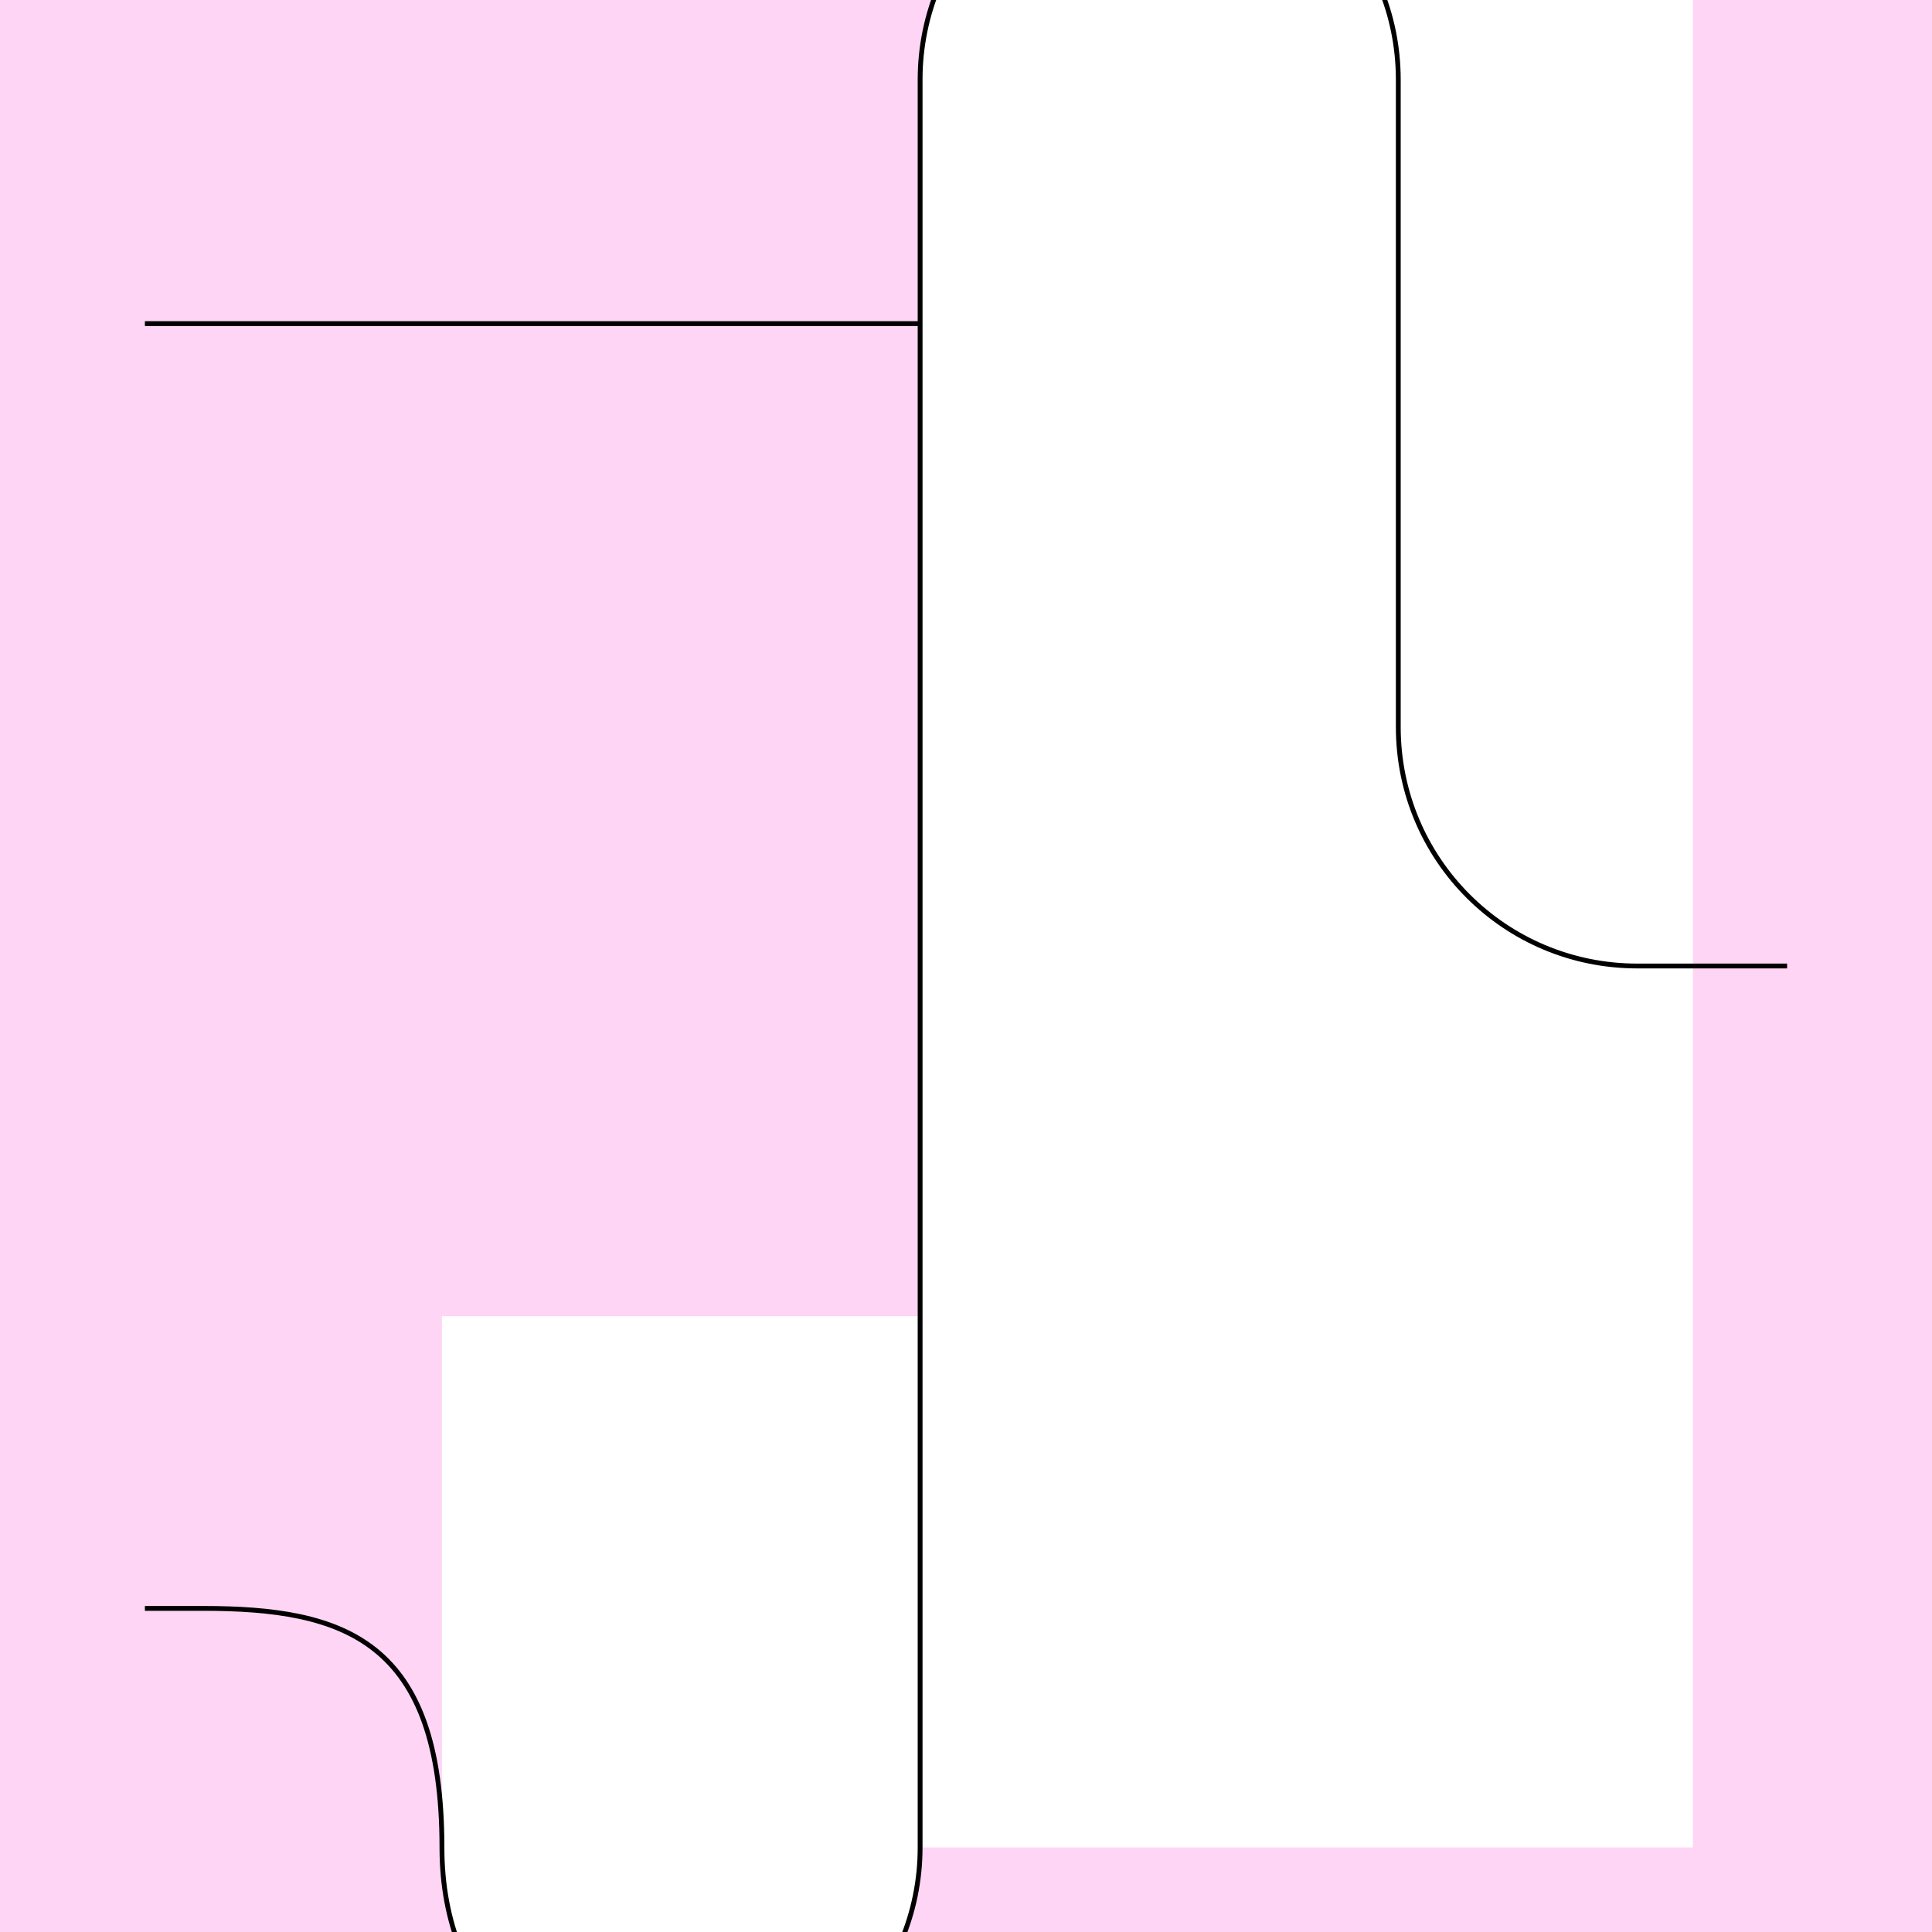 <?xml version="1.0" encoding="UTF-8" standalone="no"?>
<!-- Created with Inkscape (http://www.inkscape.org/) -->

<svg
   xmlns:dc="http://purl.org/dc/elements/1.1/"
   xmlns:cc="http://creativecommons.org/ns#"
   xmlns:rdf="http://www.w3.org/1999/02/22-rdf-syntax-ns#"
   xmlns:svg="http://www.w3.org/2000/svg"
   xmlns="http://www.w3.org/2000/svg"
   xmlns:xlink="http://www.w3.org/1999/xlink"
   xmlns:sodipodi="http://sodipodi.sourceforge.net/DTD/sodipodi-0.dtd"
   xmlns:inkscape="http://www.inkscape.org/namespaces/inkscape"
   style="display:inline"
   sodipodi:docname="170414_OIOUD-R+_00_II_00_UW_.svg"
   inkscape:version="0.48.3.1 r9886"
   version="1.1"
   id="svg2902"
   height="400"
   width="400">
  <rect width="100%" height="100%" fill="#808080" stroke="none"/>
  <sodipodi:namedview
     id="base"
     pagecolor="#f0f0f0"
     bordercolor="#666666"
     borderopacity="1.0"
     inkscape:pageopacity="1"
     inkscape:pageshadow="2"
     inkscape:zoom="0.81585384"
     inkscape:cx="230.86403"
     inkscape:cy="224.56005"
     inkscape:document-units="px"
     inkscape:current-layer="layer4"
     showgrid="false"
     inkscape:window-width="1018"
     inkscape:window-height="709"
     inkscape:window-x="0"
     inkscape:window-y="1"
     inkscape:window-maximized="0"
     showguides="true"
     inkscape:guide-bbox="true"
     inkscape:snap-bbox="true"
     inkscape:snap-global="false" />
  <defs
     id="defs2904">
    <clipPath
       clipPathUnits="userSpaceOnUse"
       id="clipPath5174">
      <path
         id="path5176"
         style="opacity:0.5;fill:#00ff00;stroke:#00ff00;stroke-width:1px;stroke-linecap:square;display:inline"
         d="m 436.27,600.114 -232.095,134 -169.5,-293.583 232.095,-134 z"
         inkscape:connector-curvature="0"
         sodipodi:nodetypes="ccccc" />
    </clipPath>
    <clipPath
       clipPathUnits="userSpaceOnUse"
       id="clipPath5174-5">
      <path
         id="path5176-9"
         style="opacity:0.5;fill:#00ff00;stroke:#00ff00;stroke-width:1px;stroke-linecap:square;display:inline"
         d="m 436.27,600.114 -232.095,134 -169.5,-293.583 232.095,-134 z"
         inkscape:connector-curvature="0"
         sodipodi:nodetypes="ccccc" />
    </clipPath>
    <clipPath
       clipPathUnits="userSpaceOnUse"
       id="clipPath3238">
      <path
         sodipodi:nodetypes="ccccc"
         inkscape:connector-curvature="0"
         d="m 461.27,643.416 -232.095,134 -169.5,-293.583 232.095,-134 z"
         style="opacity:0.5;fill:#00ff00;stroke:#00ff00;stroke-width:1px;stroke-linecap:square;display:inline"
         id="path3240" />
    </clipPath>
  </defs>
  <g
     inkscape:groupmode="layer"
     id="bg"
     inkscape:label="XX_BG"
     sodipodi:insensitive="true">
    <path
       style="fill:#ffd5f6"
       d="M 400,0 400,400 0,400 0,0 z"
       id="bgrect"
       inkscape:connector-curvature="0" />
  </g>
  <g
     inkscape:label="XX_Referenz"
     inkscape:groupmode="layer"
     id="XX_referenz"
     style="display:none"
     sodipodi:insensitive="true">
    <path
       id="innerframe"
       style="fill:none;stroke:#ff0000;stroke-width:1"
       d="m 40.5,40.5 319,0 0,319 -319,0 0,-319 z"
       inkscape:label="#innerframe"
       sodipodi:insensitive="true"
       inkscape:connector-curvature="0" />
    <path
       id="outerframe"
       style="fill:none;stroke:#ff0000;stroke-width:1"
       d="m 30.5,30.5 339,0 0,339 -339,0 0,-339 z"
       inkscape:label="#outerframe"
       sodipodi:nodetypes="ccccc"
       sodipodi:insensitive="true"
       inkscape:connector-curvature="0" />
    <path
       style="opacity:0.5;fill:none;stroke:#ffc200;stroke-width:1px;stroke-linecap:square"
       d="m 189,30.5 0,10"
       id="ref-S-top-1"
       sodipodi:insensitive="true"
       inkscape:connector-curvature="0" />
    <path
       style="opacity:0.5;fill:none;stroke:#ffc200;stroke-width:1px;stroke-linecap:square"
       d="m 191,30.5 0,10"
       id="ref-S-top-2"
       sodipodi:insensitive="true"
       inkscape:connector-curvature="0" />
    <path
       style="opacity:0.5;fill:none;stroke:#ffc200;stroke-width:1px;stroke-linecap:square"
       d="m 209,30.5 0,10"
       id="ref-S-top-3"
       sodipodi:insensitive="true"
       inkscape:connector-curvature="0" />
    <path
       style="opacity:0.5;fill:none;stroke:#ffc200;stroke-width:1px;stroke-linecap:square"
       d="m 211,30.5 0,10"
       id="ref-S-top-4"
       sodipodi:insensitive="true"
       inkscape:connector-curvature="0" />
    <path
       style="opacity:0.5;fill:none;stroke:#00ff00;stroke-width:1px;stroke-linecap:square"
       d="m 199,30.5 0,10"
       id="ref-I-top-1"
       sodipodi:insensitive="true"
       inkscape:connector-curvature="0" />
    <path
       style="opacity:0.5;fill:none;stroke:#00ff00;stroke-width:1px;stroke-linecap:square"
       d="m 201,30.5 0,10"
       id="ref-I-top-2"
       sodipodi:insensitive="true"
       inkscape:connector-curvature="0" />
    <path
       style="opacity:0.5;fill:none;stroke:#00ffcc;stroke-width:1px;stroke-linecap:square"
       d="m 66,30.5 0,10"
       id="ref-C-top-1"
       sodipodi:insensitive="true"
       inkscape:connector-curvature="0" />
    <path
       style="opacity:0.5;fill:none;stroke:#00ffcc;stroke-width:1px;stroke-linecap:square"
       d="m 68,30.5 0,10"
       id="ref-C-top-2"
       sodipodi:insensitive="true"
       inkscape:connector-curvature="0" />
    <path
       style="opacity:0.5;fill:none;stroke:#00ffcc;stroke-width:1px;stroke-linecap:square"
       d="m 92,30.5 0,10"
       id="ref-C-top-3"
       sodipodi:insensitive="true"
       inkscape:connector-curvature="0" />
    <path
       style="opacity:0.5;fill:none;stroke:#00ffcc;stroke-width:1px;stroke-linecap:square"
       d="m 94,30.5 0,10"
       id="ref-C-top-4"
       sodipodi:insensitive="true"
       inkscape:connector-curvature="0" />
    <path
       style="opacity:0.5;fill:none;stroke:#00ffcc;stroke-width:1px;stroke-linecap:square"
       d="m 306,30.5 0,10"
       id="ref-C-top-5"
       sodipodi:insensitive="true"
       inkscape:connector-curvature="0" />
    <path
       style="opacity:0.5;fill:none;stroke:#00ffcc;stroke-width:1px;stroke-linecap:square"
       d="m 308,30.5 0,10"
       id="ref-C-top-6"
       sodipodi:insensitive="true"
       inkscape:connector-curvature="0" />
    <path
       style="opacity:0.5;fill:none;stroke:#00ffcc;stroke-width:1px;stroke-linecap:square"
       d="m 332,30.5 0,10"
       id="ref-C-top-7"
       sodipodi:insensitive="true"
       inkscape:connector-curvature="0" />
    <path
       style="opacity:0.5;fill:none;stroke:#00ffcc;stroke-width:1px;stroke-linecap:square"
       d="m 334,30.5 0,10"
       id="ref-C-top-8"
       sodipodi:insensitive="true"
       inkscape:connector-curvature="0" />
    <path
       style="opacity:0.5;fill:none;stroke:#ffc200;stroke-width:1px;stroke-linecap:square"
       d="m 369.5,189 -10,0"
       id="ref-S-right-1"
       sodipodi:insensitive="true"
       inkscape:connector-curvature="0" />
    <path
       style="opacity:0.5;fill:none;stroke:#ffc200;stroke-width:1px;stroke-linecap:square"
       d="m 369.5,191 -10,0"
       id="ref-S-right-2"
       sodipodi:insensitive="true"
       inkscape:connector-curvature="0" />
    <path
       style="opacity:0.5;fill:none;stroke:#ffc200;stroke-width:1px;stroke-linecap:square"
       d="m 369.5,209 -10,0"
       id="ref-S-right-3"
       sodipodi:insensitive="true"
       inkscape:connector-curvature="0" />
    <path
       style="opacity:0.5;fill:none;stroke:#ffc200;stroke-width:1px;stroke-linecap:square"
       d="m 369.5,211 -10,0"
       id="ref-S-right-4"
       sodipodi:insensitive="true"
       inkscape:connector-curvature="0" />
    <path
       style="opacity:0.5;fill:none;stroke:#00ff00;stroke-width:1px;stroke-linecap:square"
       d="m 369.5,199 -10,0"
       id="ref-I-right-1"
       sodipodi:insensitive="true"
       inkscape:connector-curvature="0" />
    <path
       style="opacity:0.5;fill:none;stroke:#00ff00;stroke-width:1px;stroke-linecap:square"
       d="m 369.5,201 -10,0"
       id="ref-I-right-2"
       sodipodi:insensitive="true"
       inkscape:connector-curvature="0" />
    <path
       style="opacity:0.5;fill:none;stroke:#00ffcc;stroke-width:1px;stroke-linecap:square"
       d="m 369.5,66 -10,0"
       id="ref-C-right-1"
       sodipodi:insensitive="true"
       inkscape:connector-curvature="0" />
    <path
       style="opacity:0.5;fill:none;stroke:#00ffcc;stroke-width:1px;stroke-linecap:square"
       d="m 369.5,68 -10,0"
       id="ref-C-right-2"
       sodipodi:insensitive="true"
       inkscape:connector-curvature="0" />
    <path
       style="opacity:0.5;fill:none;stroke:#00ffcc;stroke-width:1px;stroke-linecap:square"
       d="m 369.5,92 -10,0"
       id="ref-C-right-3"
       sodipodi:insensitive="true"
       inkscape:connector-curvature="0" />
    <path
       style="opacity:0.5;fill:none;stroke:#00ffcc;stroke-width:1px;stroke-linecap:square"
       d="m 369.5,94 -10,0"
       id="ref-C-right-4"
       sodipodi:insensitive="true"
       inkscape:connector-curvature="0" />
    <path
       style="opacity:0.5;fill:none;stroke:#00ffcc;stroke-width:1px;stroke-linecap:square"
       d="m 369.5,306 -10,0"
       id="ref-C-right-5"
       sodipodi:insensitive="true"
       inkscape:connector-curvature="0" />
    <path
       style="opacity:0.5;fill:none;stroke:#00ffcc;stroke-width:1px;stroke-linecap:square"
       d="m 369.5,308 -10,0"
       id="ref-C-right-6"
       sodipodi:insensitive="true"
       inkscape:connector-curvature="0" />
    <path
       style="opacity:0.5;fill:none;stroke:#00ffcc;stroke-width:1px;stroke-linecap:square"
       d="m 369.5,332 -10,0"
       id="ref-C-right-7"
       sodipodi:insensitive="true"
       inkscape:connector-curvature="0" />
    <path
       style="opacity:0.5;fill:none;stroke:#00ffcc;stroke-width:1px;stroke-linecap:square"
       d="m 369.5,334 -10,0"
       id="ref-C-right-8"
       sodipodi:insensitive="true"
       inkscape:connector-curvature="0" />
    <path
       style="opacity:0.5;fill:none;stroke:#ffc200;stroke-width:1px;stroke-linecap:square"
       d="m 189,369.5 0,-10"
       id="ref-S-bottom-1"
       sodipodi:insensitive="true"
       inkscape:connector-curvature="0" />
    <path
       style="opacity:0.5;fill:none;stroke:#ffc200;stroke-width:1px;stroke-linecap:square"
       d="m 191,369.5 0,-10"
       id="ref-S-bottom-2"
       sodipodi:insensitive="true"
       inkscape:connector-curvature="0" />
    <path
       style="opacity:0.5;fill:none;stroke:#ffc200;stroke-width:1px;stroke-linecap:square"
       d="m 209,369.5 0,-10"
       id="ref-S-bottom-3"
       sodipodi:insensitive="true"
       inkscape:connector-curvature="0" />
    <path
       style="opacity:0.5;fill:none;stroke:#ffc200;stroke-width:1px;stroke-linecap:square"
       d="m 211,369.5 0,-10"
       id="ref-S-bottom-4"
       sodipodi:insensitive="true"
       inkscape:connector-curvature="0" />
    <path
       style="opacity:0.5;fill:none;stroke:#00ff00;stroke-width:1px;stroke-linecap:square"
       d="m 199,369.5 0,-10"
       id="ref-I-bottom-1"
       sodipodi:insensitive="true"
       inkscape:connector-curvature="0" />
    <path
       style="opacity:0.5;fill:none;stroke:#00ff00;stroke-width:1px;stroke-linecap:square"
       d="m 201,369.5 0,-10"
       id="ref-I-bottom-2"
       sodipodi:insensitive="true"
       inkscape:connector-curvature="0" />
    <path
       style="opacity:0.5;fill:none;stroke:#00ffcc;stroke-width:1px;stroke-linecap:square"
       d="m 66,369.5 0,-10"
       id="ref-C-bottom-1"
       sodipodi:insensitive="true"
       inkscape:connector-curvature="0" />
    <path
       style="opacity:0.5;fill:none;stroke:#00ffcc;stroke-width:1px;stroke-linecap:square"
       d="m 68,369.5 0,-10"
       id="ref-C-bottom-2"
       sodipodi:insensitive="true"
       inkscape:connector-curvature="0" />
    <path
       style="opacity:0.5;fill:none;stroke:#00ffcc;stroke-width:1px;stroke-linecap:square"
       d="m 92,369.5 0,-10"
       id="ref-C-bottom-3"
       sodipodi:insensitive="true"
       inkscape:connector-curvature="0" />
    <path
       style="opacity:0.5;fill:none;stroke:#00ffcc;stroke-width:1px;stroke-linecap:square"
       d="m 94,369.5 0,-10"
       id="ref-C-bottom-4"
       sodipodi:insensitive="true"
       inkscape:connector-curvature="0" />
    <path
       style="opacity:0.5;fill:none;stroke:#00ffcc;stroke-width:1px;stroke-linecap:square"
       d="m 306,369.5 0,-10"
       id="ref-C-bottom-5"
       sodipodi:insensitive="true"
       inkscape:connector-curvature="0" />
    <path
       style="opacity:0.5;fill:none;stroke:#00ffcc;stroke-width:1px;stroke-linecap:square"
       d="m 308,369.5 0,-10"
       id="ref-C-bottom-6"
       sodipodi:insensitive="true"
       inkscape:connector-curvature="0" />
    <path
       style="opacity:0.5;fill:none;stroke:#00ffcc;stroke-width:1px;stroke-linecap:square"
       d="m 332,369.5 0,-10"
       id="ref-C-bottom-7"
       sodipodi:insensitive="true"
       inkscape:connector-curvature="0" />
    <path
       style="opacity:0.5;fill:none;stroke:#00ffcc;stroke-width:1px;stroke-linecap:square"
       d="m 334,369.5 0,-10"
       id="ref-C-bottom-8"
       sodipodi:insensitive="true"
       inkscape:connector-curvature="0" />
    <path
       style="opacity:0.5;fill:none;stroke:#ffc200;stroke-width:1px;stroke-linecap:square"
       d="m 30.5,189 10,0"
       id="ref-S-left-1"
       sodipodi:insensitive="true"
       inkscape:connector-curvature="0" />
    <path
       style="opacity:0.5;fill:none;stroke:#ffc200;stroke-width:1px;stroke-linecap:square"
       d="m 30.5,191 10,0"
       id="ref-S-left-2"
       sodipodi:insensitive="true"
       inkscape:connector-curvature="0" />
    <path
       style="opacity:0.5;fill:none;stroke:#ffc200;stroke-width:1px;stroke-linecap:square"
       d="m 30.5,209 10,0"
       id="ref-S-left-3"
       sodipodi:insensitive="true"
       inkscape:connector-curvature="0" />
    <path
       style="opacity:0.5;fill:none;stroke:#ffc200;stroke-width:1px;stroke-linecap:square"
       d="m 30.5,211 10,0"
       id="ref-S-left-4"
       sodipodi:insensitive="true"
       inkscape:connector-curvature="0" />
    <path
       style="opacity:0.5;fill:none;stroke:#00ff00;stroke-width:1px;stroke-linecap:square"
       d="m 40.5,199 -10,0"
       id="ref-I-left-1"
       sodipodi:insensitive="true"
       inkscape:connector-curvature="0" />
    <path
       style="opacity:0.5;fill:none;stroke:#00ff00;stroke-width:1px;stroke-linecap:square"
       d="m 40.5,201 -10,0"
       id="ref-I-left-2"
       sodipodi:insensitive="true"
       inkscape:connector-curvature="0" />
    <path
       style="opacity:0.5;fill:none;stroke:#00ffcc;stroke-width:1px;stroke-linecap:square"
       d="m 30.5,66 10,0"
       id="ref-C-left-1"
       sodipodi:insensitive="true"
       inkscape:connector-curvature="0" />
    <path
       style="opacity:0.5;fill:none;stroke:#00ffcc;stroke-width:1px;stroke-linecap:square"
       d="m 30.5,68 10,0"
       id="ref-C-left-2"
       sodipodi:insensitive="true"
       inkscape:connector-curvature="0" />
    <path
       style="opacity:0.5;fill:none;stroke:#00ffcc;stroke-width:1px;stroke-linecap:square"
       d="m 30.5,92 10,0"
       id="ref-C-left-3"
       sodipodi:insensitive="true"
       inkscape:connector-curvature="0" />
    <path
       style="opacity:0.5;fill:none;stroke:#00ffcc;stroke-width:1px;stroke-linecap:square"
       d="m 30.5,94 10,0"
       id="ref-C-left-4"
       sodipodi:insensitive="true"
       inkscape:connector-curvature="0" />
    <path
       style="opacity:0.5;fill:none;stroke:#00ffcc;stroke-width:1px;stroke-linecap:square"
       d="m 30.5,306 10,0"
       id="ref-C-left-5"
       sodipodi:insensitive="true"
       inkscape:connector-curvature="0" />
    <path
       style="opacity:0.5;fill:none;stroke:#00ffcc;stroke-width:1px;stroke-linecap:square"
       d="m 30.5,308 10,0"
       id="ref-C-left-6"
       sodipodi:insensitive="true"
       inkscape:connector-curvature="0" />
    <path
       style="opacity:0.5;fill:none;stroke:#00ffcc;stroke-width:1px;stroke-linecap:square"
       d="m 30.5,332 10,0"
       id="ref-C-left-7"
       sodipodi:insensitive="true"
       inkscape:connector-curvature="0" />
    <path
       style="opacity:0.5;fill:none;stroke:#00ffcc;stroke-width:1px;stroke-linecap:square"
       d="m 30.5,334 10,0"
       id="ref-C-left-8"
       sodipodi:insensitive="true"
       inkscape:connector-curvature="0" />
    <path
       style="fill:none;stroke:#000000;stroke-width:1px;stroke-linecap:square"
       d="m 190,30.5 0,10"
       id="S-top-1"
       inkscape:connector-curvature="0" />
    <path
       style="fill:none;stroke:#000000;stroke-width:1px;stroke-linecap:square"
       d="m 210,30.5 0,10"
       id="S-top-2"
       inkscape:connector-curvature="0" />
    <path
       style="fill:none;stroke:#000000;stroke-width:1px;stroke-linecap:square"
       d="m 369.5,190 -10,0"
       id="S-right-1"
       inkscape:connector-curvature="0" />
    <path
       style="fill:none;stroke:#000000;stroke-width:1px;stroke-linecap:square"
       d="m 369.5,210 -10,0"
       id="S-right-2"
       inkscape:connector-curvature="0" />
    <path
       style="fill:none;stroke:#000000;stroke-width:1px;stroke-linecap:square"
       d="m 190,369.5 0,-10"
       id="S-bottom-1"
       inkscape:connector-curvature="0" />
    <path
       style="fill:none;stroke:#000000;stroke-width:1px;stroke-linecap:square"
       d="m 210,369.5 0,-10"
       id="S-bottom-2"
       inkscape:connector-curvature="0" />
    <path
       style="fill:none;stroke:#000000;stroke-width:1px;stroke-linecap:square"
       d="m 30.5,190 10,0"
       id="S-left-1"
       inkscape:connector-curvature="0" />
    <path
       style="fill:none;stroke:#000000;stroke-width:1px;stroke-linecap:square"
       d="m 30.5,210 10,0"
       id="S-left-2"
       inkscape:connector-curvature="0" />
    <path
       style="fill:none;stroke:#000000;stroke-width:1px;stroke-linecap:square"
       d="m 200,30.5 0,10"
       id="I-top-1"
       inkscape:connector-curvature="0" />
    <path
       style="fill:none;stroke:#000000;stroke-width:1px;stroke-linecap:square"
       d="m 369.5,200 -10,0"
       id="I-right-1"
       inkscape:connector-curvature="0" />
    <path
       style="fill:none;stroke:#000000;stroke-width:1px;stroke-linecap:square"
       d="m 200,369.5 0,-10"
       id="I-bottom-1"
       inkscape:connector-curvature="0" />
    <path
       style="fill:none;stroke:#000000;stroke-width:1px;stroke-linecap:square"
       d="m 40.5,200 -10,0"
       id="I-left-1"
       inkscape:connector-curvature="0" />
    <path
       style="fill:none;stroke:#000000;stroke-width:1px;stroke-linecap:square"
       d="m 67,30.5 0,10"
       id="C-top-1"
       inkscape:connector-curvature="0" />
    <path
       style="fill:none;stroke:#000000;stroke-width:1px;stroke-linecap:square"
       d="m 93,30.5 0,10"
       id="C-top-2"
       inkscape:connector-curvature="0" />
    <path
       style="fill:none;stroke:#000000;stroke-width:1px;stroke-linecap:square"
       d="m 307,30.5 0,10"
       id="C-top-3"
       inkscape:connector-curvature="0" />
    <path
       style="fill:none;stroke:#000000;stroke-width:1px;stroke-linecap:square"
       d="m 333,30.5 0,10"
       id="C-top-4"
       inkscape:connector-curvature="0" />
    <path
       style="fill:none;stroke:#000000;stroke-width:1px;stroke-linecap:square"
       d="m 369.5,67 -10,0"
       id="C-right-1"
       inkscape:connector-curvature="0" />
    <path
       style="fill:none;stroke:#000000;stroke-width:1px;stroke-linecap:square"
       d="m 369.5,93 -10,0"
       id="C-right-2"
       inkscape:connector-curvature="0" />
    <path
       style="fill:none;stroke:#000000;stroke-width:1px;stroke-linecap:square"
       d="m 369.5,307 -10,0"
       id="C-right-3"
       inkscape:connector-curvature="0" />
    <path
       style="fill:none;stroke:#000000;stroke-width:1px;stroke-linecap:square"
       d="m 369.5,333 -10,0"
       id="C-right-4"
       inkscape:connector-curvature="0" />
    <path
       style="fill:none;stroke:#000000;stroke-width:1px;stroke-linecap:square"
       d="m 67,369.5 0,-10"
       id="C-bottom-1"
       inkscape:connector-curvature="0" />
    <path
       style="fill:none;stroke:#000000;stroke-width:1px;stroke-linecap:square"
       d="m 93,369.5 0,-10"
       id="C-bottom-2"
       inkscape:connector-curvature="0" />
    <path
       style="fill:none;stroke:#000000;stroke-width:1px;stroke-linecap:square"
       d="m 307,369.5 0,-10"
       id="C-bottom-3"
       inkscape:connector-curvature="0" />
    <path
       style="fill:none;stroke:#000000;stroke-width:1px;stroke-linecap:square"
       d="m 333,369.5 0,-10"
       id="C-bottom-4"
       inkscape:connector-curvature="0" />
    <path
       style="fill:none;stroke:#000000;stroke-width:1px;stroke-linecap:square"
       d="m 30.5,67 10,0"
       id="C-left-1"
       inkscape:connector-curvature="0" />
    <path
       style="fill:none;stroke:#000000;stroke-width:1px;stroke-linecap:square"
       d="m 30.5,93 10,0"
       id="C-left-2"
       inkscape:connector-curvature="0" />
    <path
       style="fill:none;stroke:#000000;stroke-width:1px;stroke-linecap:square"
       d="m 30.5,307 10,0"
       id="C-left-3"
       inkscape:connector-curvature="0" />
    <path
       style="fill:none;stroke:#000000;stroke-width:1px;stroke-linecap:square"
       d="m 30.5,333 10,0"
       id="C-left-4"
       inkscape:connector-curvature="0" />
  </g>
  <g
     inkscape:groupmode="layer"
     id="layer1"
     inkscape:label="XX_DOODLE-1"
     style="display:none"
     sodipodi:insensitive="true">
    <path
       style="fill:#ffd5f6;display:inline"
       d="M 400,440 400,840 0,840 0,440 z"
       id="bgrect-0"
       inkscape:connector-curvature="0" />
    <rect
       ry="25"
       rx="25"
       y="497"
       x="-119.5"
       height="85"
       width="85"
       id="rect3365"
       style="color:#000000;fill:none;stroke:#000000;stroke-width:1px;marker:none;visibility:visible;display:inline;overflow:visible;enable-background:accumulate" />
    <rect
       style="color:#000000;fill:none;stroke:#008080;stroke-width:1px;marker:none;visibility:visible;display:inline;overflow:visible;enable-background:accumulate"
       id="rect3096"
       width="85"
       height="85"
       x="150.5"
       y="477"
       rx="30.551"
       ry="30.551" />
    <use
       x="0"
       y="0"
       xlink:href="#rect3096"
       id="use3098"
       transform="translate(-85,211)"
       width="400"
       height="400" />
    <path
       style="fill:none;stroke:#ff0000;stroke-width:1px;stroke-linecap:square;display:inline"
       d="m 369.5,640 -10,0 -140,0"
       id="I-right-1-3"
       inkscape:connector-curvature="0"
       sodipodi:nodetypes="ccc" />
    <path
       style="fill:none;stroke:#ff0000;stroke-width:1px;stroke-linecap:square;display:inline"
       d="m 30.5,507 10,0 120,0"
       id="C-left-1-5"
       inkscape:connector-curvature="0"
       sodipodi:nodetypes="ccc" />
    <path
       style="fill:none;stroke:#ff0000;stroke-width:1px;stroke-linecap:square;display:inline"
       d="m 30.5,773 10,0 120,0"
       id="C-left-4-6"
       inkscape:connector-curvature="0"
       sodipodi:nodetypes="ccc" />
    <use
       height="400"
       width="400"
       transform="translate(85,78)"
       id="use3124"
       xlink:href="#rect3096"
       y="0"
       x="0" />
    <path
       style="fill:none;stroke:#ffff00;stroke-width:1px;stroke-linecap:butt;stroke-linejoin:miter;stroke-opacity:1"
       d="m 235.5,667.5 0,-154.243"
       id="path3126"
       inkscape:connector-curvature="0"
       sodipodi:nodetypes="cc" />
    <path
       sodipodi:nodetypes="cc"
       inkscape:connector-curvature="0"
       id="path3128"
       d="m 150.5,787.5 0,-274.243"
       style="fill:none;stroke:#ffff00;stroke-width:1px;stroke-linecap:butt;stroke-linejoin:miter;stroke-opacity:1" />
    <path
       style="fill:#ffd5f6;display:inline"
       d="M 400,0 400,400 0,400 0,0 z"
       id="bgrect-7"
       inkscape:connector-curvature="0" />
    <rect
       ry="49.5"
       rx="49.5"
       y="-33"
       x="190.5"
       height="99"
       width="99"
       id="rect3136"
       style="color:#000000;fill:none;stroke:#008080;stroke-width:1px;marker:none;visibility:visible;display:inline;overflow:visible;enable-background:accumulate" />
    <path
       sodipodi:nodetypes="ccc"
       inkscape:connector-curvature="0"
       id="path3140"
       d="m 369.5,200 -10,0 -190,0"
       style="fill:none;stroke:#ff0000;stroke-width:1px;stroke-linecap:square;display:inline" />
    <path
       sodipodi:nodetypes="ccc"
       inkscape:connector-curvature="0"
       id="path3142"
       d="m 30.5,67 10,0 120,0"
       style="fill:none;stroke:#ff0000;stroke-width:1px;stroke-linecap:square;display:inline" />
    <path
       sodipodi:nodetypes="ccc"
       inkscape:connector-curvature="0"
       id="path3145"
       d="m 30.5,333 10,0 120,0"
       style="fill:none;stroke:#ff0000;stroke-width:1px;stroke-linecap:square;display:inline" />
    <path
       sodipodi:nodetypes="cc"
       inkscape:connector-curvature="0"
       id="path3149"
       d="m 289.5,216.5 0,-264.243"
       style="fill:none;stroke:#ffff00;stroke-width:1px;stroke-linecap:butt;stroke-linejoin:miter;stroke-opacity:1;display:inline" />
    <path
       style="fill:none;stroke:#ffff00;stroke-width:1px;stroke-linecap:butt;stroke-linejoin:miter;stroke-opacity:1;display:inline"
       d="m 190.5,396.5 0,-404.243"
       id="path3151"
       inkscape:connector-curvature="0"
       sodipodi:nodetypes="cc" />
    <use
       style="display:inline"
       x="0"
       y="0"
       xlink:href="#rect3136"
       id="use3153"
       transform="translate(-99,366)"
       width="400"
       height="400" />
    <use
       style="display:inline"
       height="400"
       width="400"
       transform="translate(-198,366)"
       id="use3155"
       xlink:href="#rect3136"
       y="0"
       x="0" />
    <use
       style="display:inline"
       height="400"
       width="400"
       transform="translate(99,134)"
       id="use3159"
       xlink:href="#rect3136"
       y="0"
       x="0" />
    <path
       style="fill:#ffd5f6;display:inline"
       d="m 870,0 0,400 -400,0 0,-400 z"
       id="bgrect-7-9"
       inkscape:connector-curvature="0" />
    <rect
       ry="13.949"
       rx="13.949"
       y="27"
       x="620.5"
       height="40"
       width="40"
       id="rect3136-3"
       style="color:#000000;fill:none;stroke:#008080;stroke-width:1px;marker:none;visibility:visible;display:inline;overflow:visible;enable-background:accumulate" />
    <path
       sodipodi:nodetypes="ccc"
       inkscape:connector-curvature="0"
       id="path3140-3"
       d="m 839.5,200 -10,0 -190,0"
       style="fill:none;stroke:#ff0000;stroke-width:1px;stroke-linecap:square;display:inline" />
    <path
       sodipodi:nodetypes="ccc"
       inkscape:connector-curvature="0"
       id="path3142-9"
       d="m 500.5,67 10,0 120,0"
       style="fill:none;stroke:#ff0000;stroke-width:1px;stroke-linecap:square;display:inline" />
    <path
       sodipodi:nodetypes="ccc"
       inkscape:connector-curvature="0"
       id="path3145-0"
       d="m 500.5,333 10,0 120,0"
       style="fill:none;stroke:#ff0000;stroke-width:1px;stroke-linecap:square;display:inline" />
    <path
       sodipodi:nodetypes="cc"
       inkscape:connector-curvature="0"
       id="path3149-1"
       d="m 660.5,217.5 0,-174.243"
       style="fill:none;stroke:#ffff00;stroke-width:1px;stroke-linecap:butt;stroke-linejoin:miter;stroke-opacity:1;display:inline" />
    <path
       style="fill:none;stroke:#ffff00;stroke-width:1px;stroke-linecap:butt;stroke-linejoin:miter;stroke-opacity:1;display:inline"
       d="m 620.5,397.5 0,-324.243"
       id="path3151-7"
       inkscape:connector-curvature="0"
       sodipodi:nodetypes="cc" />
    <use
       style="display:inline"
       x="0"
       y="0"
       xlink:href="#rect3136-3"
       id="use3153-9"
       transform="translate(-40,316)"
       width="400"
       height="400" />
    <use
       style="display:inline"
       height="400"
       width="400"
       transform="translate(-80,306)"
       id="use3155-9"
       xlink:href="#rect3136-3"
       y="0"
       x="0" />
    <use
       style="display:inline"
       height="400"
       width="400"
       transform="translate(40,133)"
       id="use3159-6"
       xlink:href="#rect3136-3"
       y="0"
       x="0" />
  </g>
  <g
     inkscape:groupmode="layer"
     id="layer3"
     inkscape:label="STUMP-01"
     sodipodi:insensitive="true"
     style="display:inline"
     zpos="-200">
    <path
       sodipodi:nodetypes="ccc"
       inkscape:connector-curvature="0"
       id="path3142-2"
       d="m 30.5,67 10,0 300,0"
       style="fill:none;stroke:#000000;stroke-width:1px;stroke-linecap:square;display:inline" />
  </g>
  <g
     inkscape:groupmode="layer"
     id="layer2"
     inkscape:label="KURVE-01"
     style="display:none"
     sodipodi:insensitive="true">
    <path
       sodipodi:nodetypes="cccccc"
       inkscape:connector-curvature="0"
       id="path3305"
       d="m 363.5,363 0,-336 -193,0 c -11.08,0 -20,8.92 -20,20 l 0,316 z"
       style="fill:#ffffff;stroke:none;display:inline" />
    <path
       sodipodi:nodetypes="cccccsccsccccc"
       inkscape:connector-curvature="0"
       id="path3145-4"
       d="m 30.5,333 10,0 50,0 c 11.08,0 20,8.92 20,20 l 0,10 c 0,11.08 8.92,20 20,20 11.08,0 20,-8.92 20,-20 l 0,-316 c 0,-11.08 8.92,-20 20,-20 11.08,0 20,8.92 20,20 l 0,133 c 0,11.08 8.92,20 20,20 l 149,0 10,0"
       style="fill:none;stroke:#000000;stroke-width:1px;stroke-linecap:square;display:inline" />
  </g>
  <g
     inkscape:label="KURVE-02"
     id="g3307"
     inkscape:groupmode="layer"
     style="display:none"
     sodipodi:insensitive="true">
    <path
       style="fill:#ffffff;stroke:none;display:inline"
       d="m 363.5,363 0,-336 -73,0 c -11.08,0 -20,8.92 -20,20 l 0,316 z"
       id="path3309"
       inkscape:connector-curvature="0"
       sodipodi:nodetypes="cccccc" />
    <path
       style="fill:none;stroke:#000000;stroke-width:1px;stroke-linecap:square;display:inline"
       d="m 30.5,333 10,0 170,0 c 11.08,0 20,8.92 20,20 l 0,10 c 0,11.08 8.92,20 20,20 11.08,0 20,-8.92 20,-20 l 0,-316 c 0,-11.08 8.92,-20 20,-20 11.08,0 20,8.92 20,20 l 0,133 c 0,11.08 8.92,20 20,20 l 29,0 10,0"
       id="path3311"
       inkscape:connector-curvature="0"
       sodipodi:nodetypes="cccccsccsccccc" />
  </g>
  <g
     inkscape:groupmode="layer"
     id="g3313"
     inkscape:label="KURVE-03"
     zpos="200"
     style="display:none"
     sodipodi:insensitive="true">
    <path
       style="fill:#ffffff;stroke:none;display:inline"
       d="m 230.5,123 0,350 c 0,11.08 8.92,20 20,20 11.08,0 20,-8.92 20,-20 l 0,-350 z"
       id="path3319"
       inkscape:connector-curvature="0"
       sodipodi:nodetypes="ccsccc" />
    <path
       sodipodi:nodetypes="cccccc"
       inkscape:connector-curvature="0"
       id="path3315"
       d="m 363.5,363 0,-304 -73,0 c -11.08,0 -20,8.92 -20,20 l 0,284 z"
       style="fill:#ffffff;stroke:none;display:inline" />
    <path
       sodipodi:nodetypes="cccccsccsccccc"
       inkscape:connector-curvature="0"
       id="path3317"
       d="m 30.5,333 10,0 170,0 c 11.08,0 20,8.92 20,20 l 0,120 c 0,11.08 8.92,20 20,20 11.08,0 20,-8.92 20,-20 l 0,-394 c 0,-11.08 8.92,-20 20,-20 11.08,0 20,8.92 20,20 l 0,101 c 0,11.08 8.92,20 20,20 l 29,0 10,0"
       style="fill:none;stroke:#000000;stroke-width:1px;stroke-linecap:square;display:inline" />
  </g>
  <g
     zpos="200"
     inkscape:label="KURVE-04"
     id="g3321"
     inkscape:groupmode="layer"
     style="display:none"
     sodipodi:insensitive="true">
    <path
       sodipodi:nodetypes="ccsccc"
       inkscape:connector-curvature="0"
       id="path3323"
       d="m 69.5,123 0,350 c 0,11.08 8.92,20 20,20 11.08,0 20,-8.92 20,-20 l 0,-350 z"
       style="fill:#ffffff;stroke:none;display:inline" />
    <path
       style="fill:#ffffff;stroke:none;display:inline"
       d="m 363.5,363 0,-304 -234,0 c -11.08,0 -20,8.92 -20,20 l 0,284 z"
       id="path3325"
       inkscape:connector-curvature="0"
       sodipodi:nodetypes="cccccc" />
    <path
       style="fill:none;stroke:#000000;stroke-width:1px;stroke-linecap:square;display:inline"
       d="m 30.5,333 10,0 9,0 c 11.08,0 20,8.92 20,20 l 0,120 c 0,11.08 8.92,20 20,20 11.08,0 20,-8.92 20,-20 l 0,-394 c 0,-11.08 8.92,-20 20,-20 11.08,0 20,8.92 20,20 l 0,101 c 0,11.08 8.92,20 20,20 l 190,0 10,0"
       id="path3327"
       inkscape:connector-curvature="0"
       sodipodi:nodetypes="cccccsccsccccc" />
  </g>
  <g
     inkscape:groupmode="layer"
     id="layer5"
     inkscape:label="KURVE-05"
     zpos="-199"
     sodipodi:insensitive="true"
     style="display:inline">
    <path
       sodipodi:nodetypes="cccccc"
       inkscape:connector-curvature="0"
       id="path3426"
       d="m 350.5,382.5 0,-416 L 240,-33 c -27.423,0 -49.5,22.077 -49.5,49.5 l 0,366 z"
       style="fill:#ffffff;stroke:none;display:inline" />
  </g>
  <g
     inkscape:groupmode="layer"
     id="layer4"
     inkscape:label="KURVE-05"
     style="display:inline"
     zpos="200"
     sodipodi:insensitive="true">
    <path
       style="fill:#ffffff;stroke:none;display:inline"
       d="m 190.5,272.5 -99,0 0,110 c 0,31.695 22.077,49.5 49.5,49.5 27.423,0 49.5,-22.077 49.5,-49.5 z"
       id="path3134"
       inkscape:connector-curvature="0"
       sodipodi:nodetypes="cccscc" />
    <path
       style="fill:#ffffff;stroke:none;display:inline"
       d="m 190.5,382.5 0,-366 c 0,-27.423 22.077,-49.5 49.5,-49.5 27.423,0 49.5,22.077 49.5,49.5 l 0,254 z"
       id="path3447"
       inkscape:connector-curvature="0"
       sodipodi:nodetypes="ccsccc" />
    <path
       sodipodi:nodetypes="ccccsccsccccc"
       inkscape:connector-curvature="0"
       id="path3145-42"
       d="m 30.5,333 10,0 1.5,0 c 29.203,0 49.5,6.48 49.5,49.5 0,31.695 22.077,49.5 49.5,49.5 27.423,0 49.5,-22.077 49.5,-49.5 l 0,-366 c 0,-27.423 22.077,-49.5 49.5,-49.5 27.423,0 49.5,22.077 49.5,49.5 l 0,134 c 0,27.423 22.077,49.5 49.5,49.5 l 20.5,0 10,0"
       style="fill:none;stroke:#000000;stroke-width:1px;stroke-linecap:square;display:inline" />
  </g>
  <g
     zpos="-199"
     inkscape:label="KURVE-06"
     id="g3449"
     inkscape:groupmode="layer"
     sodipodi:insensitive="true"
     style="display:none">
    <path
       style="fill:#ffffff;stroke:none;display:inline"
       d="m 350.5,382.5 0,-346 L 240,37 c -27.423,0 -49.5,22.077 -49.5,49.5 l 0,296 z"
       id="path3451"
       inkscape:connector-curvature="0"
       sodipodi:nodetypes="cccccc" />
  </g>
  <g
     zpos="200"
     style="display:none"
     inkscape:label="KURVE-06"
     id="g3453"
     inkscape:groupmode="layer"
     sodipodi:insensitive="true">
    <path
       sodipodi:nodetypes="cscccc"
       inkscape:connector-curvature="0"
       id="path3459"
       d="m 91.5,402.5 c 0,27.423 22.077,49.5 49.5,49.5 27.423,0 49.5,-22.077 49.5,-49.5 l 0,-141 -99,42 z"
       style="fill:#ffffff;stroke:none;display:inline" />
    <path
       sodipodi:nodetypes="ccsccc"
       inkscape:connector-curvature="0"
       id="path3455"
       d="m 190.5,382.5 0,-476 c 0,-27.423 22.077,-49.5 49.5,-49.5 27.423,0 49.5,22.077 49.5,49.5 l 0,364 z"
       style="fill:#ffffff;stroke:none;display:inline" />
    <path
       style="fill:none;stroke:#000000;stroke-width:1px;stroke-linecap:square;display:inline"
       d="m 30.5,333 10,0 1.5,0 c 27.423,0 49.5,12.888 49.5,49.5 l 0,20 c 0,27.423 22.077,49.5 49.5,49.5 27.423,0 49.5,-22.077 49.5,-49.5 l 0,-496 c 0,-27.423 22.077,-49.5 49.5,-49.5 27.423,0 49.5,22.077 49.5,49.5 l 0,244 c 0,27.423 22.077,49.5 49.5,49.5 l 20.5,0 10,0"
       id="path3457"
       inkscape:connector-curvature="0"
       sodipodi:nodetypes="cccccsccsccccc" />
  </g>
</svg>
